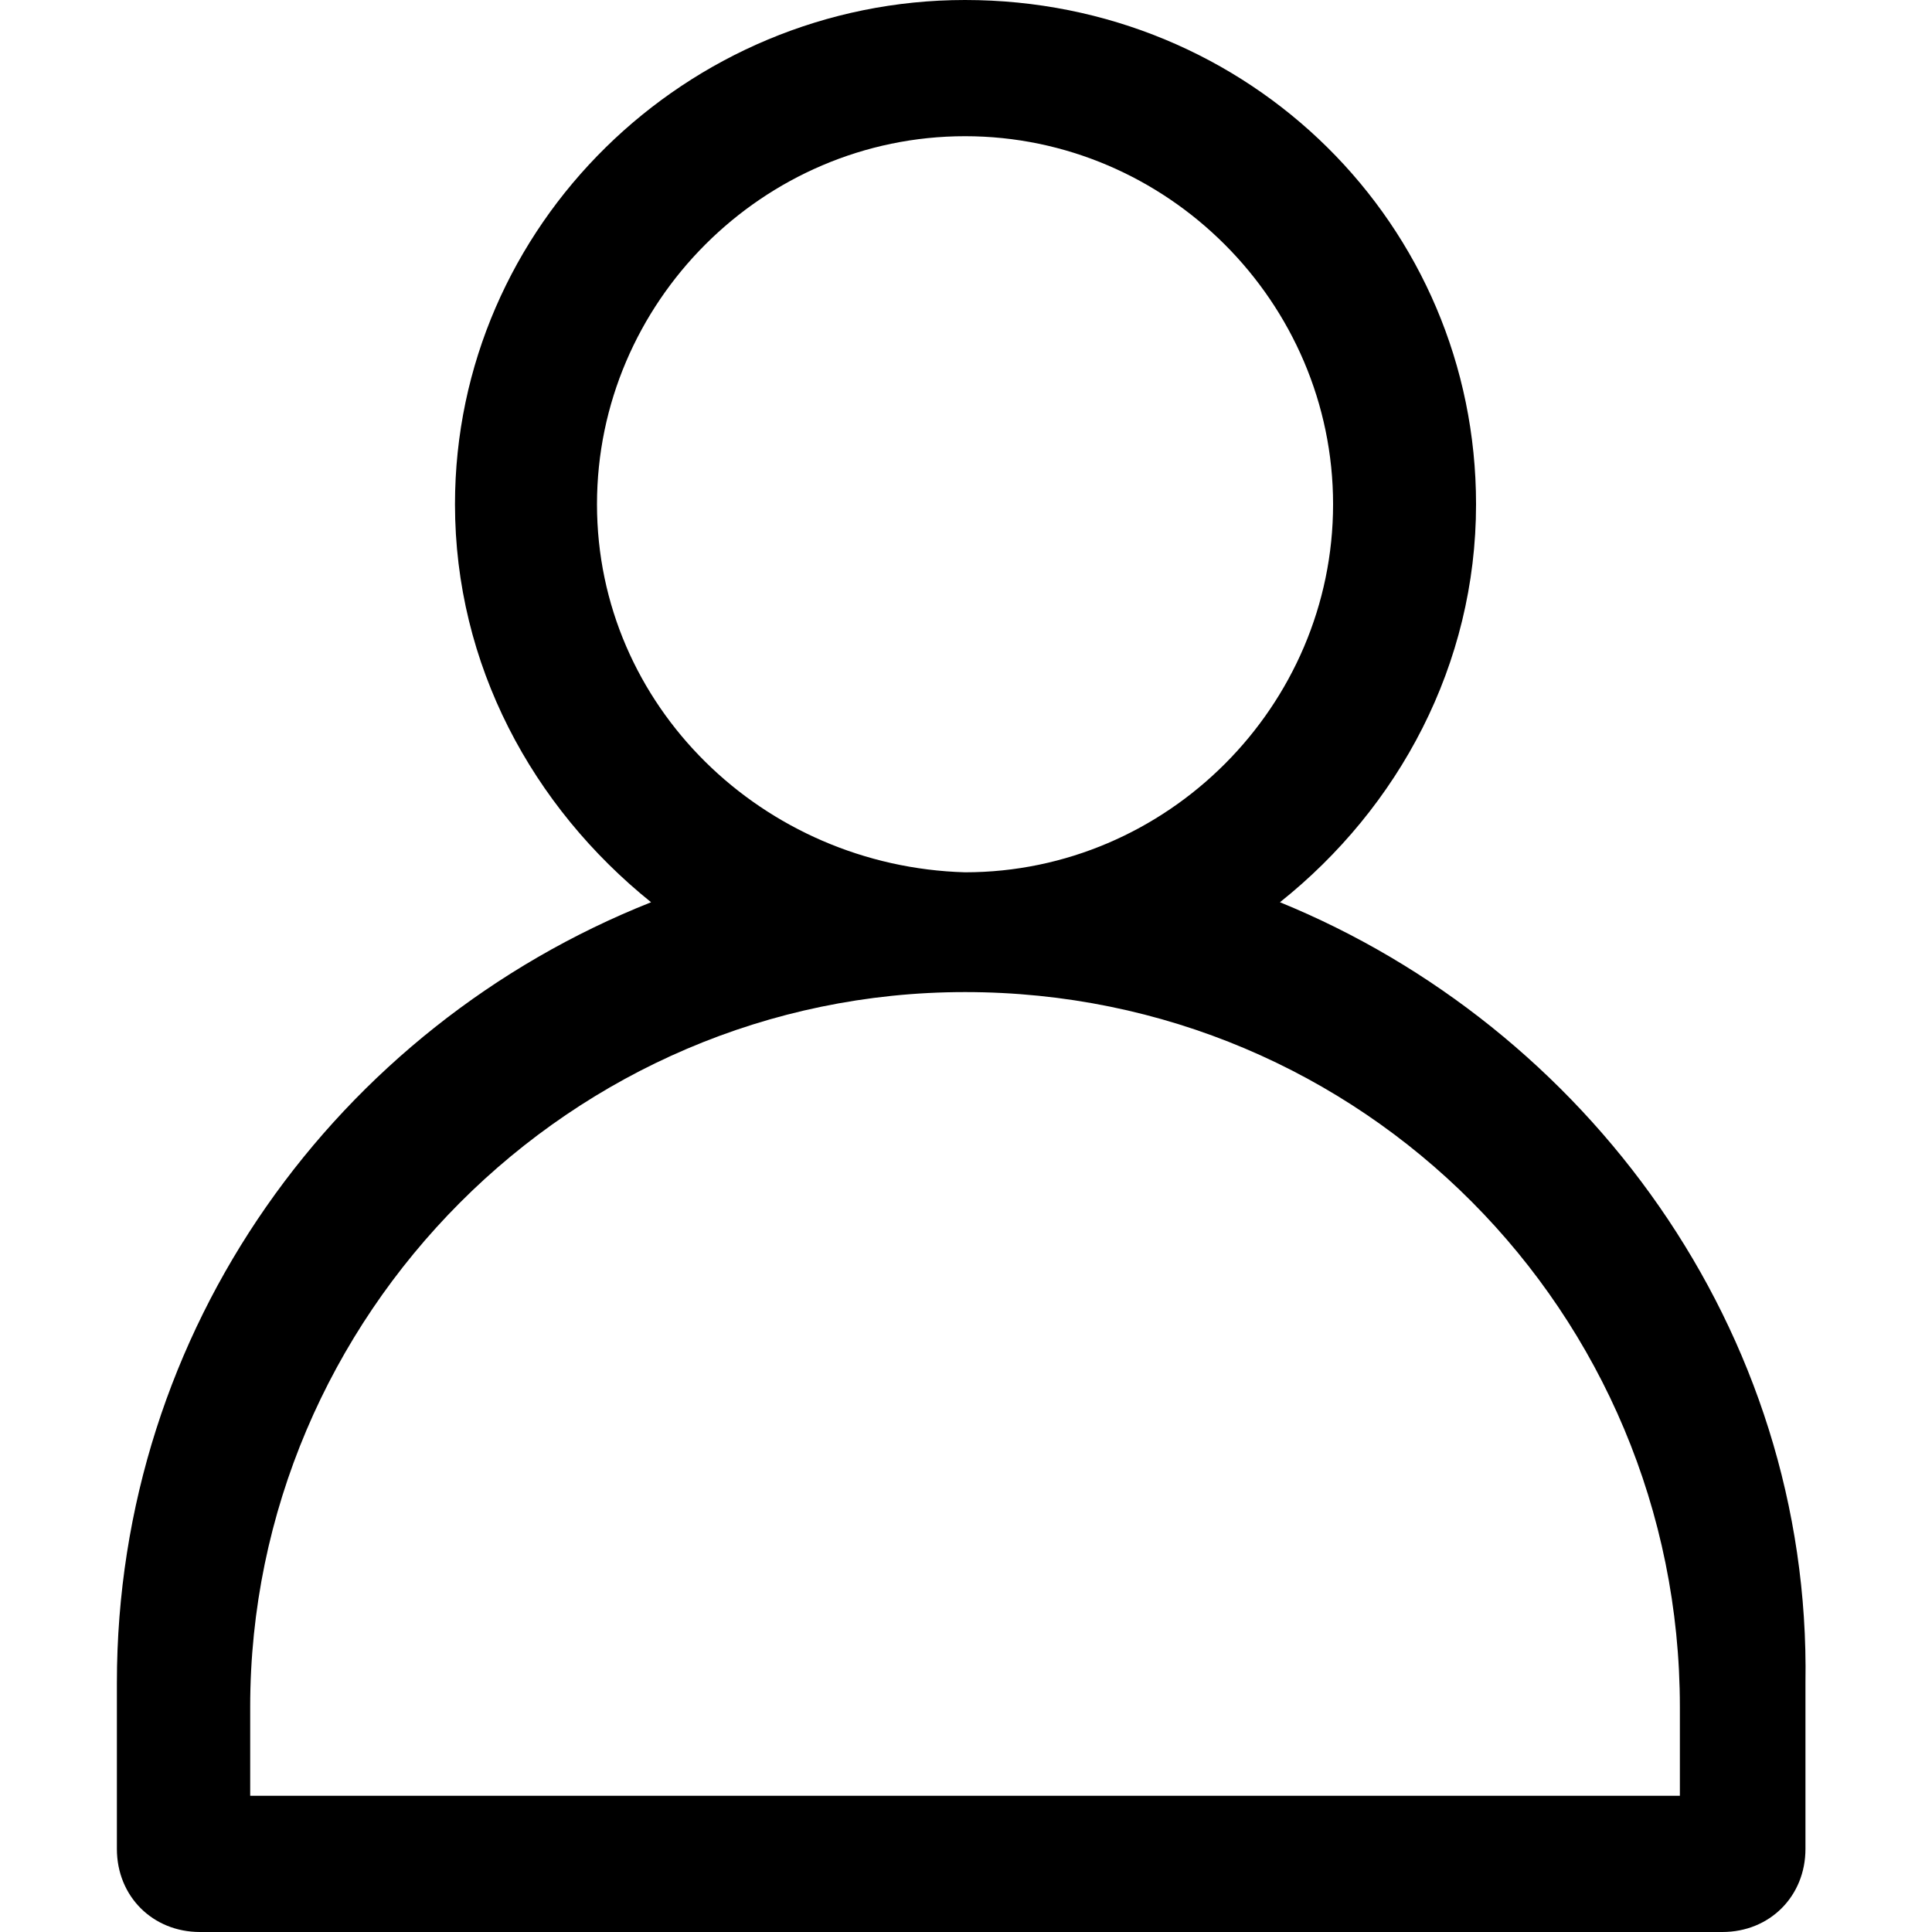 <svg t="1722485204195" class="icon" viewBox="0 0 1024 1024" version="1.1" xmlns="http://www.w3.org/2000/svg" p-id="7903" width="32" height="32"><path d="M678.4 478.208c62.976-50.176 103.936-125.952 103.936-210.944C782.336 119.296 662.528 0 511.488 0 364.032 0 241.152 119.296 241.152 267.264c0 84.992 40.96 160.256 103.936 210.944-166.4 66.048-283.136 226.304-283.136 413.696v88.064c0 25.088 18.944 44.032 44.032 44.032h806.912c25.088 0 44.032-18.944 44.032-44.032v-88.064c3.072-187.392-116.736-347.648-278.528-413.696zM316.416 267.264c0-107.008 88.064-195.072 195.072-195.072S706.56 160.256 706.56 267.264s-88.064 195.072-195.072 195.072C404.48 459.264 316.416 374.272 316.416 267.264zM890.88 951.808H132.608v-47.104c0-207.36 169.984-378.88 378.88-378.88 210.944 0 378.88 169.984 378.88 378.88v47.104h0.512z" fill="#000000" p-id="7904"></path></svg>